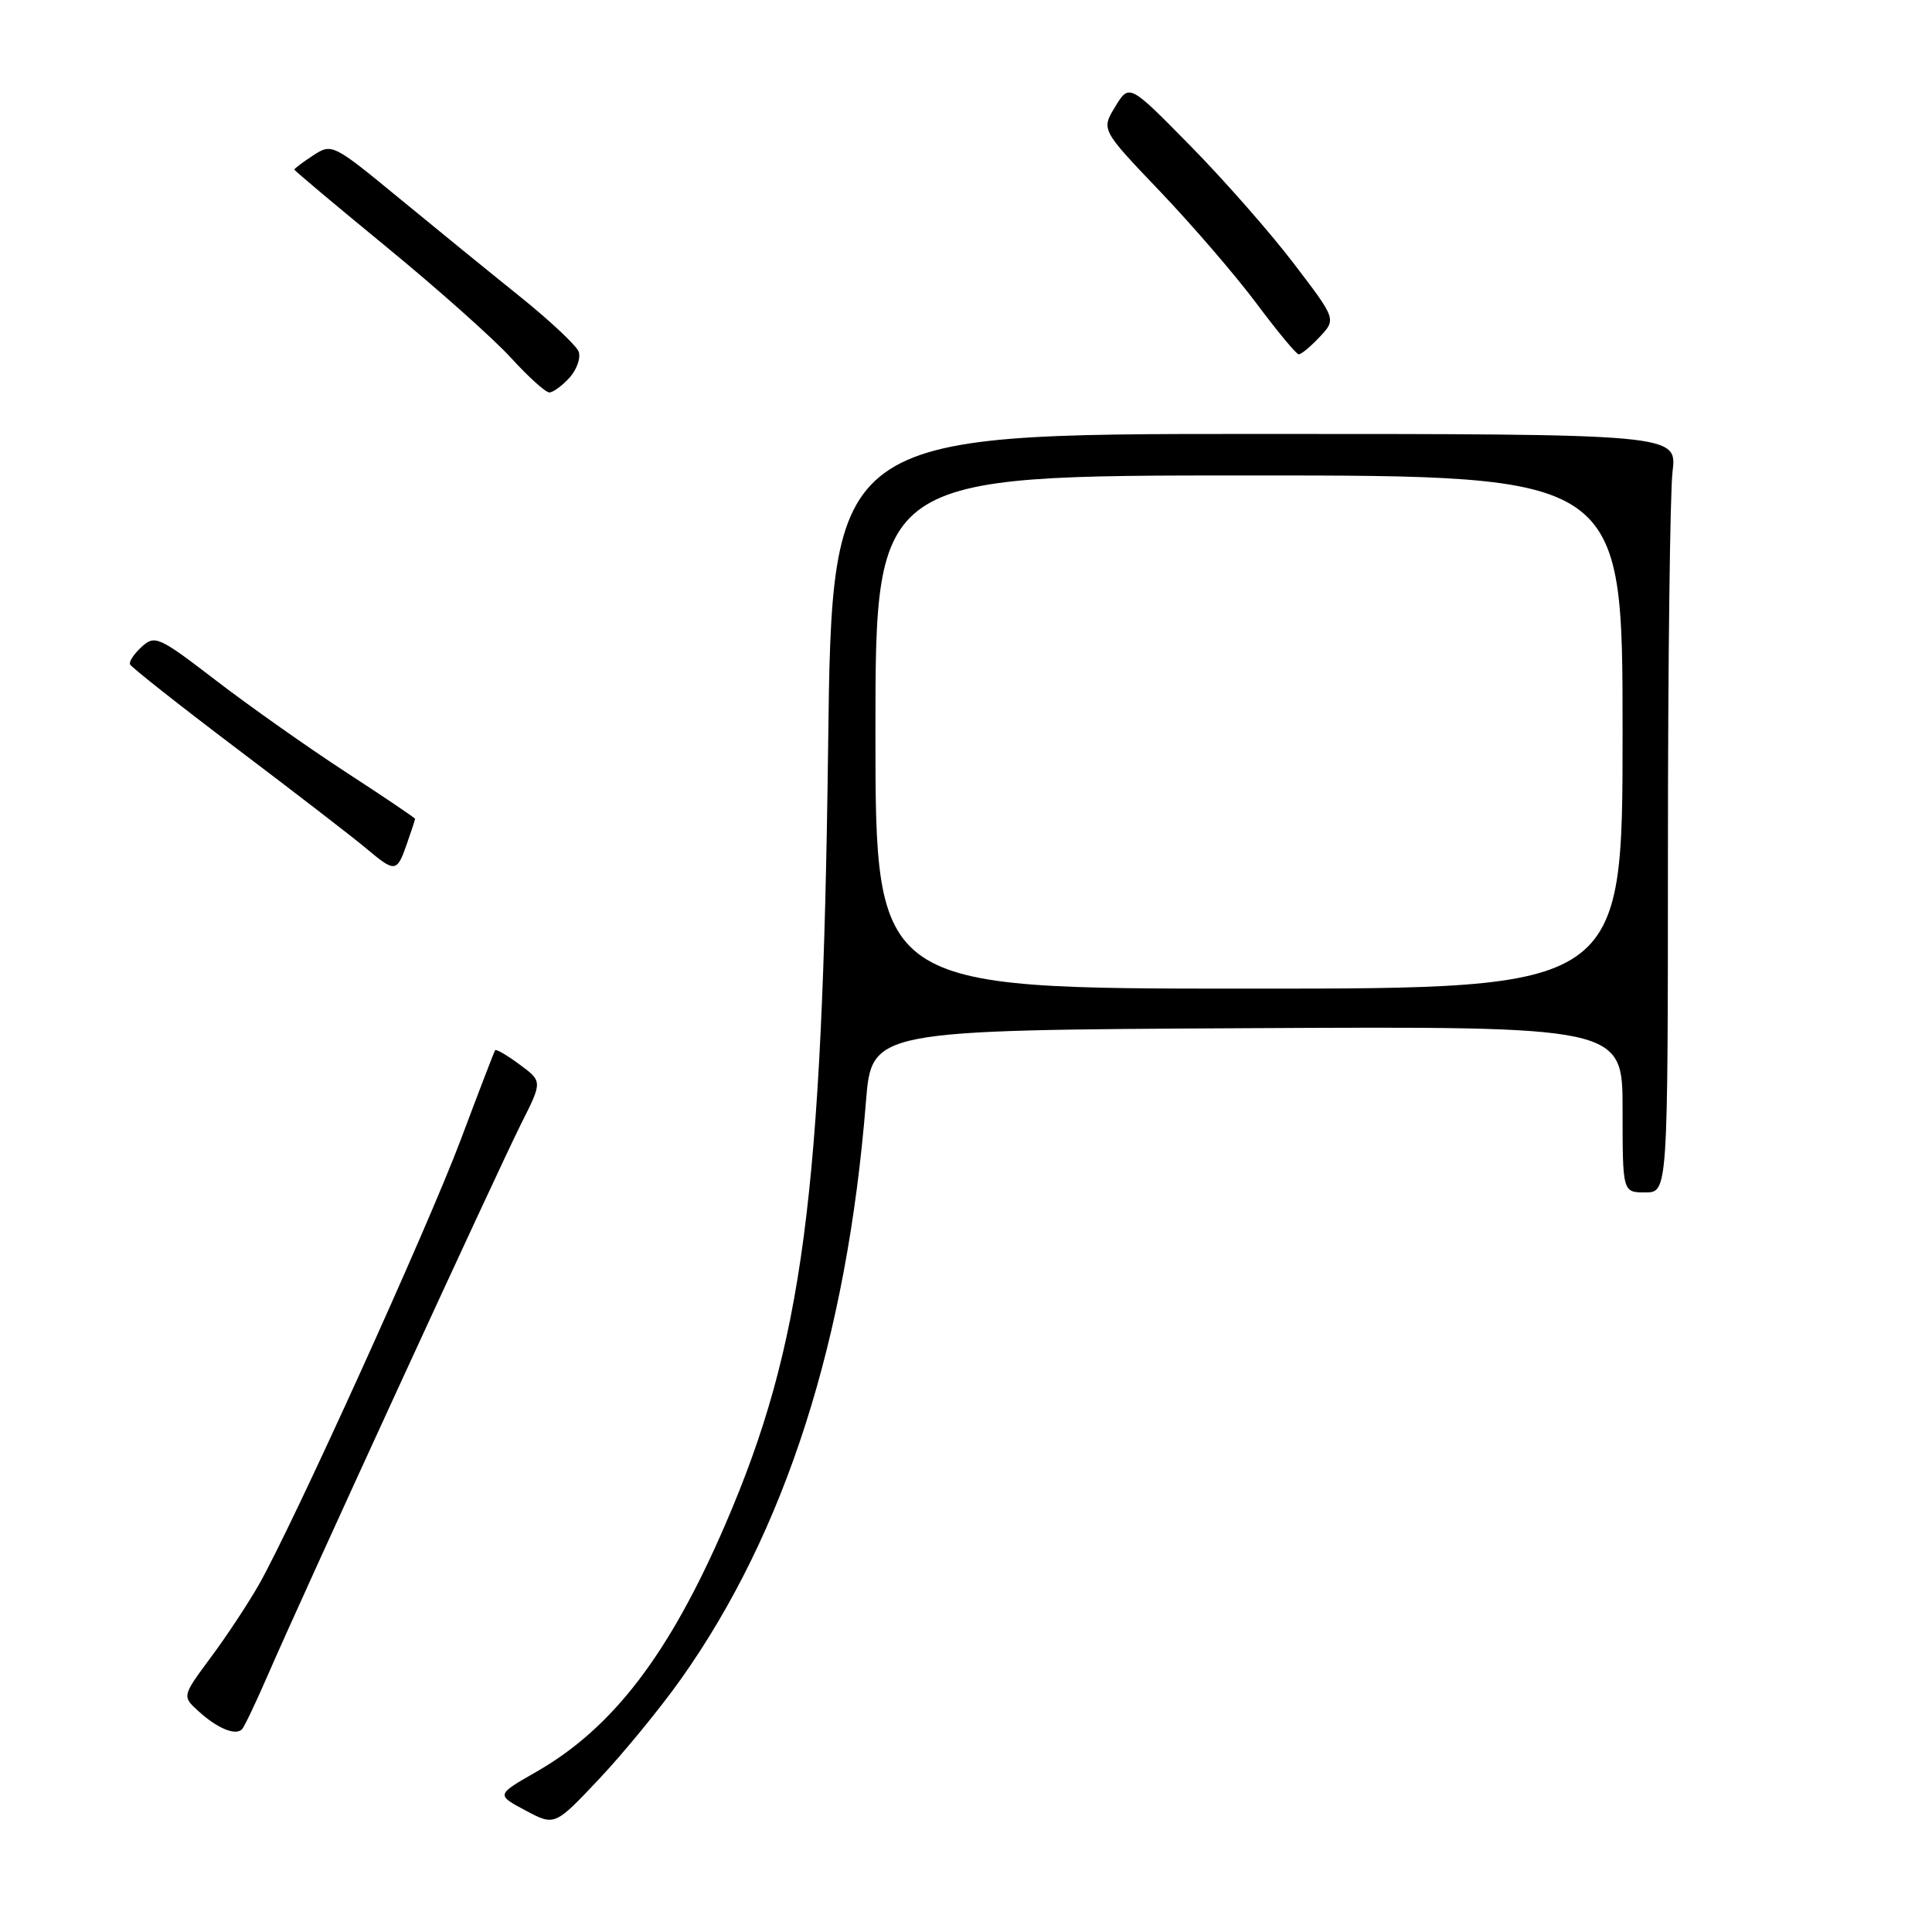 <?xml version="1.0" encoding="UTF-8" standalone="no"?>
<!DOCTYPE svg PUBLIC "-//W3C//DTD SVG 1.1//EN" "http://www.w3.org/Graphics/SVG/1.1/DTD/svg11.dtd" >
<svg xmlns="http://www.w3.org/2000/svg" xmlns:xlink="http://www.w3.org/1999/xlink" version="1.1" viewBox="0 0 256 256">
 <g >
 <path fill="currentColor"
d=" M 90.22 222.50 C 104.06 202.98 112.22 177.52 114.74 146.00 C 115.50 136.50 115.50 136.50 165.25 136.24 C 215.00 135.98 215.00 135.98 215.00 146.99 C 215.00 158.00 215.00 158.00 218.00 158.00 C 221.00 158.00 221.00 158.00 221.01 112.75 C 221.01 87.86 221.29 65.25 221.62 62.50 C 222.22 57.50 222.22 57.50 166.23 57.50 C 110.24 57.50 110.24 57.50 109.73 99.00 C 108.98 158.55 106.39 178.14 96.12 201.97 C 88.70 219.17 81.20 228.99 71.04 234.79 C 65.74 237.82 65.74 237.82 69.62 239.89 C 73.50 241.96 73.50 241.96 79.38 235.73 C 82.61 232.30 87.49 226.35 90.22 222.50 Z  M 35.47 222.00 C 39.87 211.83 65.92 155.14 69.06 148.89 C 71.88 143.29 71.88 143.29 68.86 141.06 C 67.20 139.83 65.74 138.98 65.61 139.16 C 65.48 139.35 63.43 144.68 61.06 151.00 C 56.63 162.78 38.87 201.92 34.29 210.00 C 32.88 212.47 30.02 216.81 27.92 219.63 C 24.12 224.76 24.12 224.76 26.31 226.75 C 28.82 229.04 31.24 230.03 32.08 229.12 C 32.39 228.78 33.92 225.57 35.47 222.00 Z  M 53.90 111.85 C 54.51 110.12 55.00 108.61 55.00 108.50 C 55.00 108.38 50.84 105.57 45.75 102.26 C 40.66 98.94 32.93 93.48 28.56 90.12 C 21.06 84.36 20.53 84.12 18.79 85.69 C 17.78 86.61 17.07 87.66 17.23 88.03 C 17.38 88.40 23.80 93.47 31.50 99.29 C 39.20 105.11 46.85 111.01 48.50 112.40 C 52.35 115.64 52.59 115.62 53.90 111.85 Z  M 75.47 50.04 C 76.44 48.96 76.98 47.40 76.67 46.58 C 76.35 45.76 72.86 42.48 68.89 39.29 C 64.93 36.11 57.71 30.23 52.85 26.23 C 44.12 19.05 43.97 18.98 41.50 20.59 C 40.12 21.49 39.00 22.34 39.00 22.47 C 39.00 22.60 44.53 27.24 51.28 32.78 C 58.03 38.32 65.43 44.91 67.72 47.43 C 70.01 49.94 72.29 52.00 72.79 52.00 C 73.28 52.00 74.49 51.12 75.47 50.04 Z  M 174.86 44.65 C 177.07 42.30 177.07 42.30 171.42 34.90 C 168.32 30.83 162.15 23.81 157.70 19.29 C 149.63 11.08 149.63 11.08 147.77 14.14 C 145.91 17.19 145.91 17.19 153.71 25.36 C 157.99 29.85 163.75 36.53 166.50 40.22 C 169.25 43.90 171.76 46.93 172.08 46.95 C 172.39 46.98 173.65 45.94 174.86 44.65 Z  M 116.00 97.00 C 116.00 63.00 116.00 63.00 165.50 63.00 C 215.00 63.00 215.00 63.00 215.00 97.00 C 215.00 131.00 215.00 131.00 165.50 131.00 C 116.00 131.00 116.00 131.00 116.00 97.00 Z "/>
</g>
</svg>